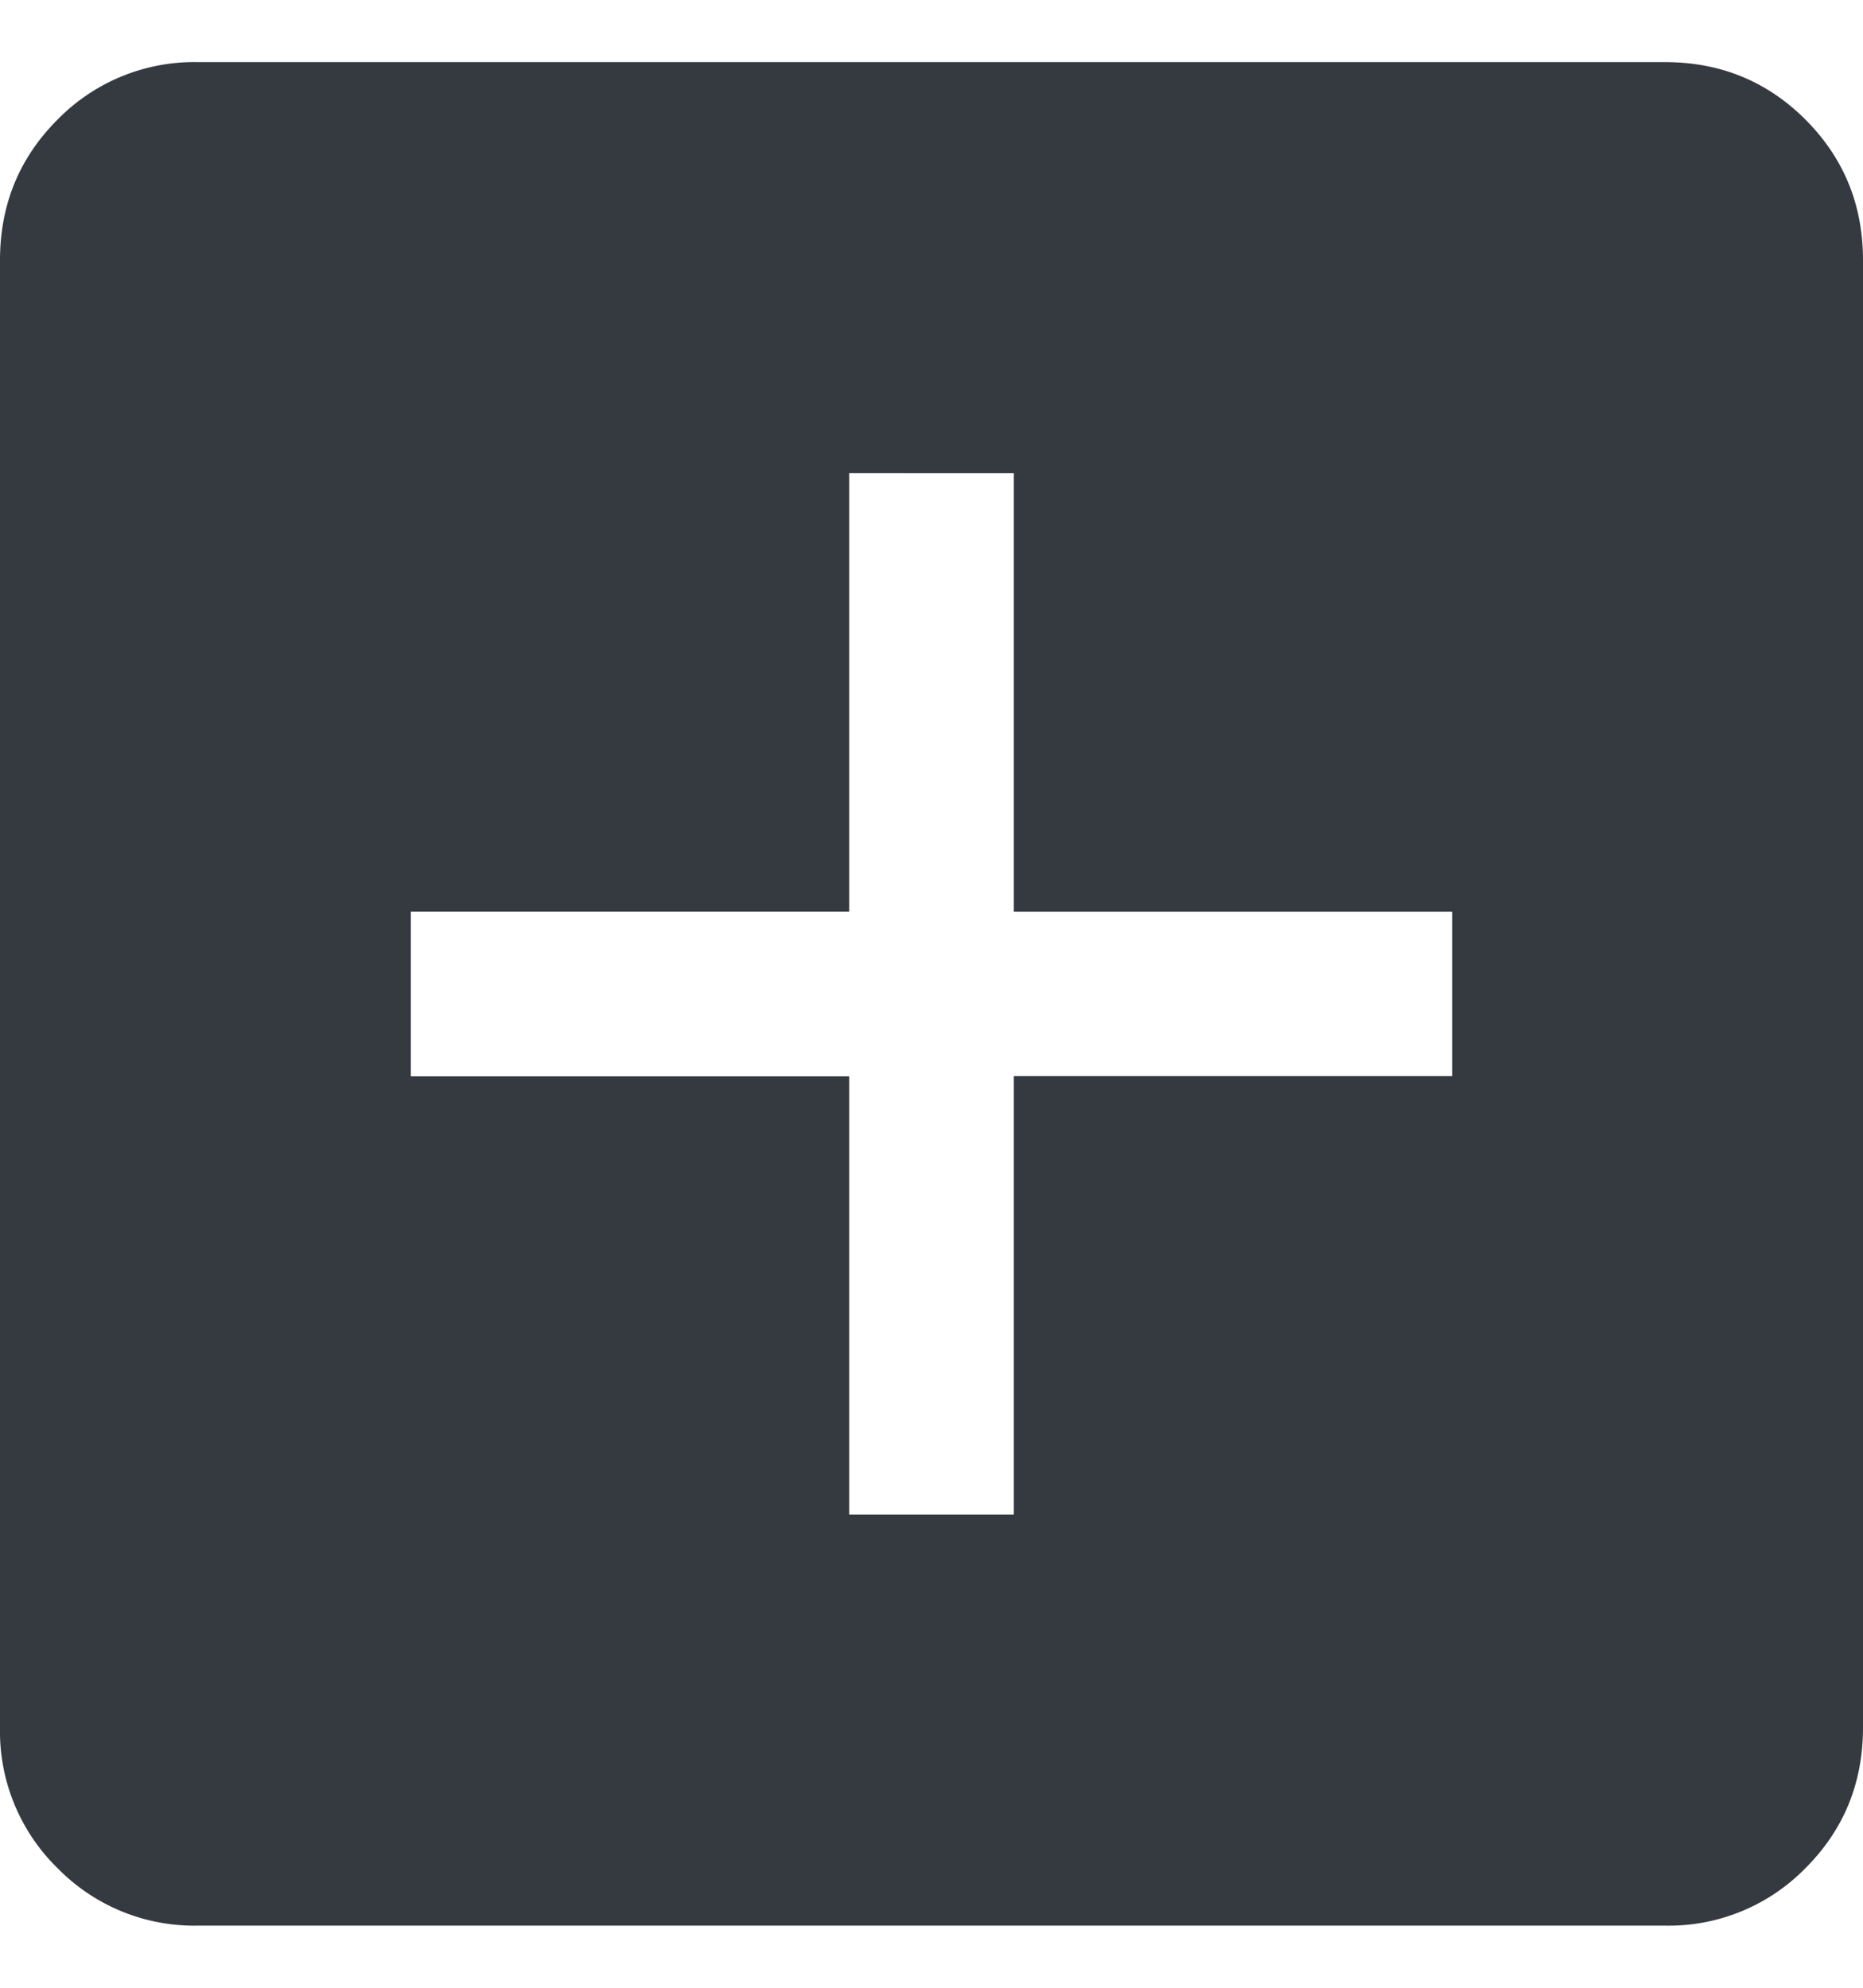 <svg width="15" height="16" fill="none" xmlns="http://www.w3.org/2000/svg"><path d="M6.838 12.191h1.324v-3.53h3.53V7.339h-3.53v-3.53H6.838v3.53h-3.53v1.324h3.53v3.53zM1.595 15.5a1.54 1.54 0 01-1.132-.463A1.54 1.54 0 010 13.905V2.095C0 1.65.154 1.272.463.963A1.54 1.54 0 011.595.5h11.81c.446 0 .823.154 1.132.463.309.31.463.686.463 1.132v11.81c0 .446-.154.823-.463 1.132a1.54 1.54 0 01-1.132.463H1.595z" fill="#343A40"/></svg>